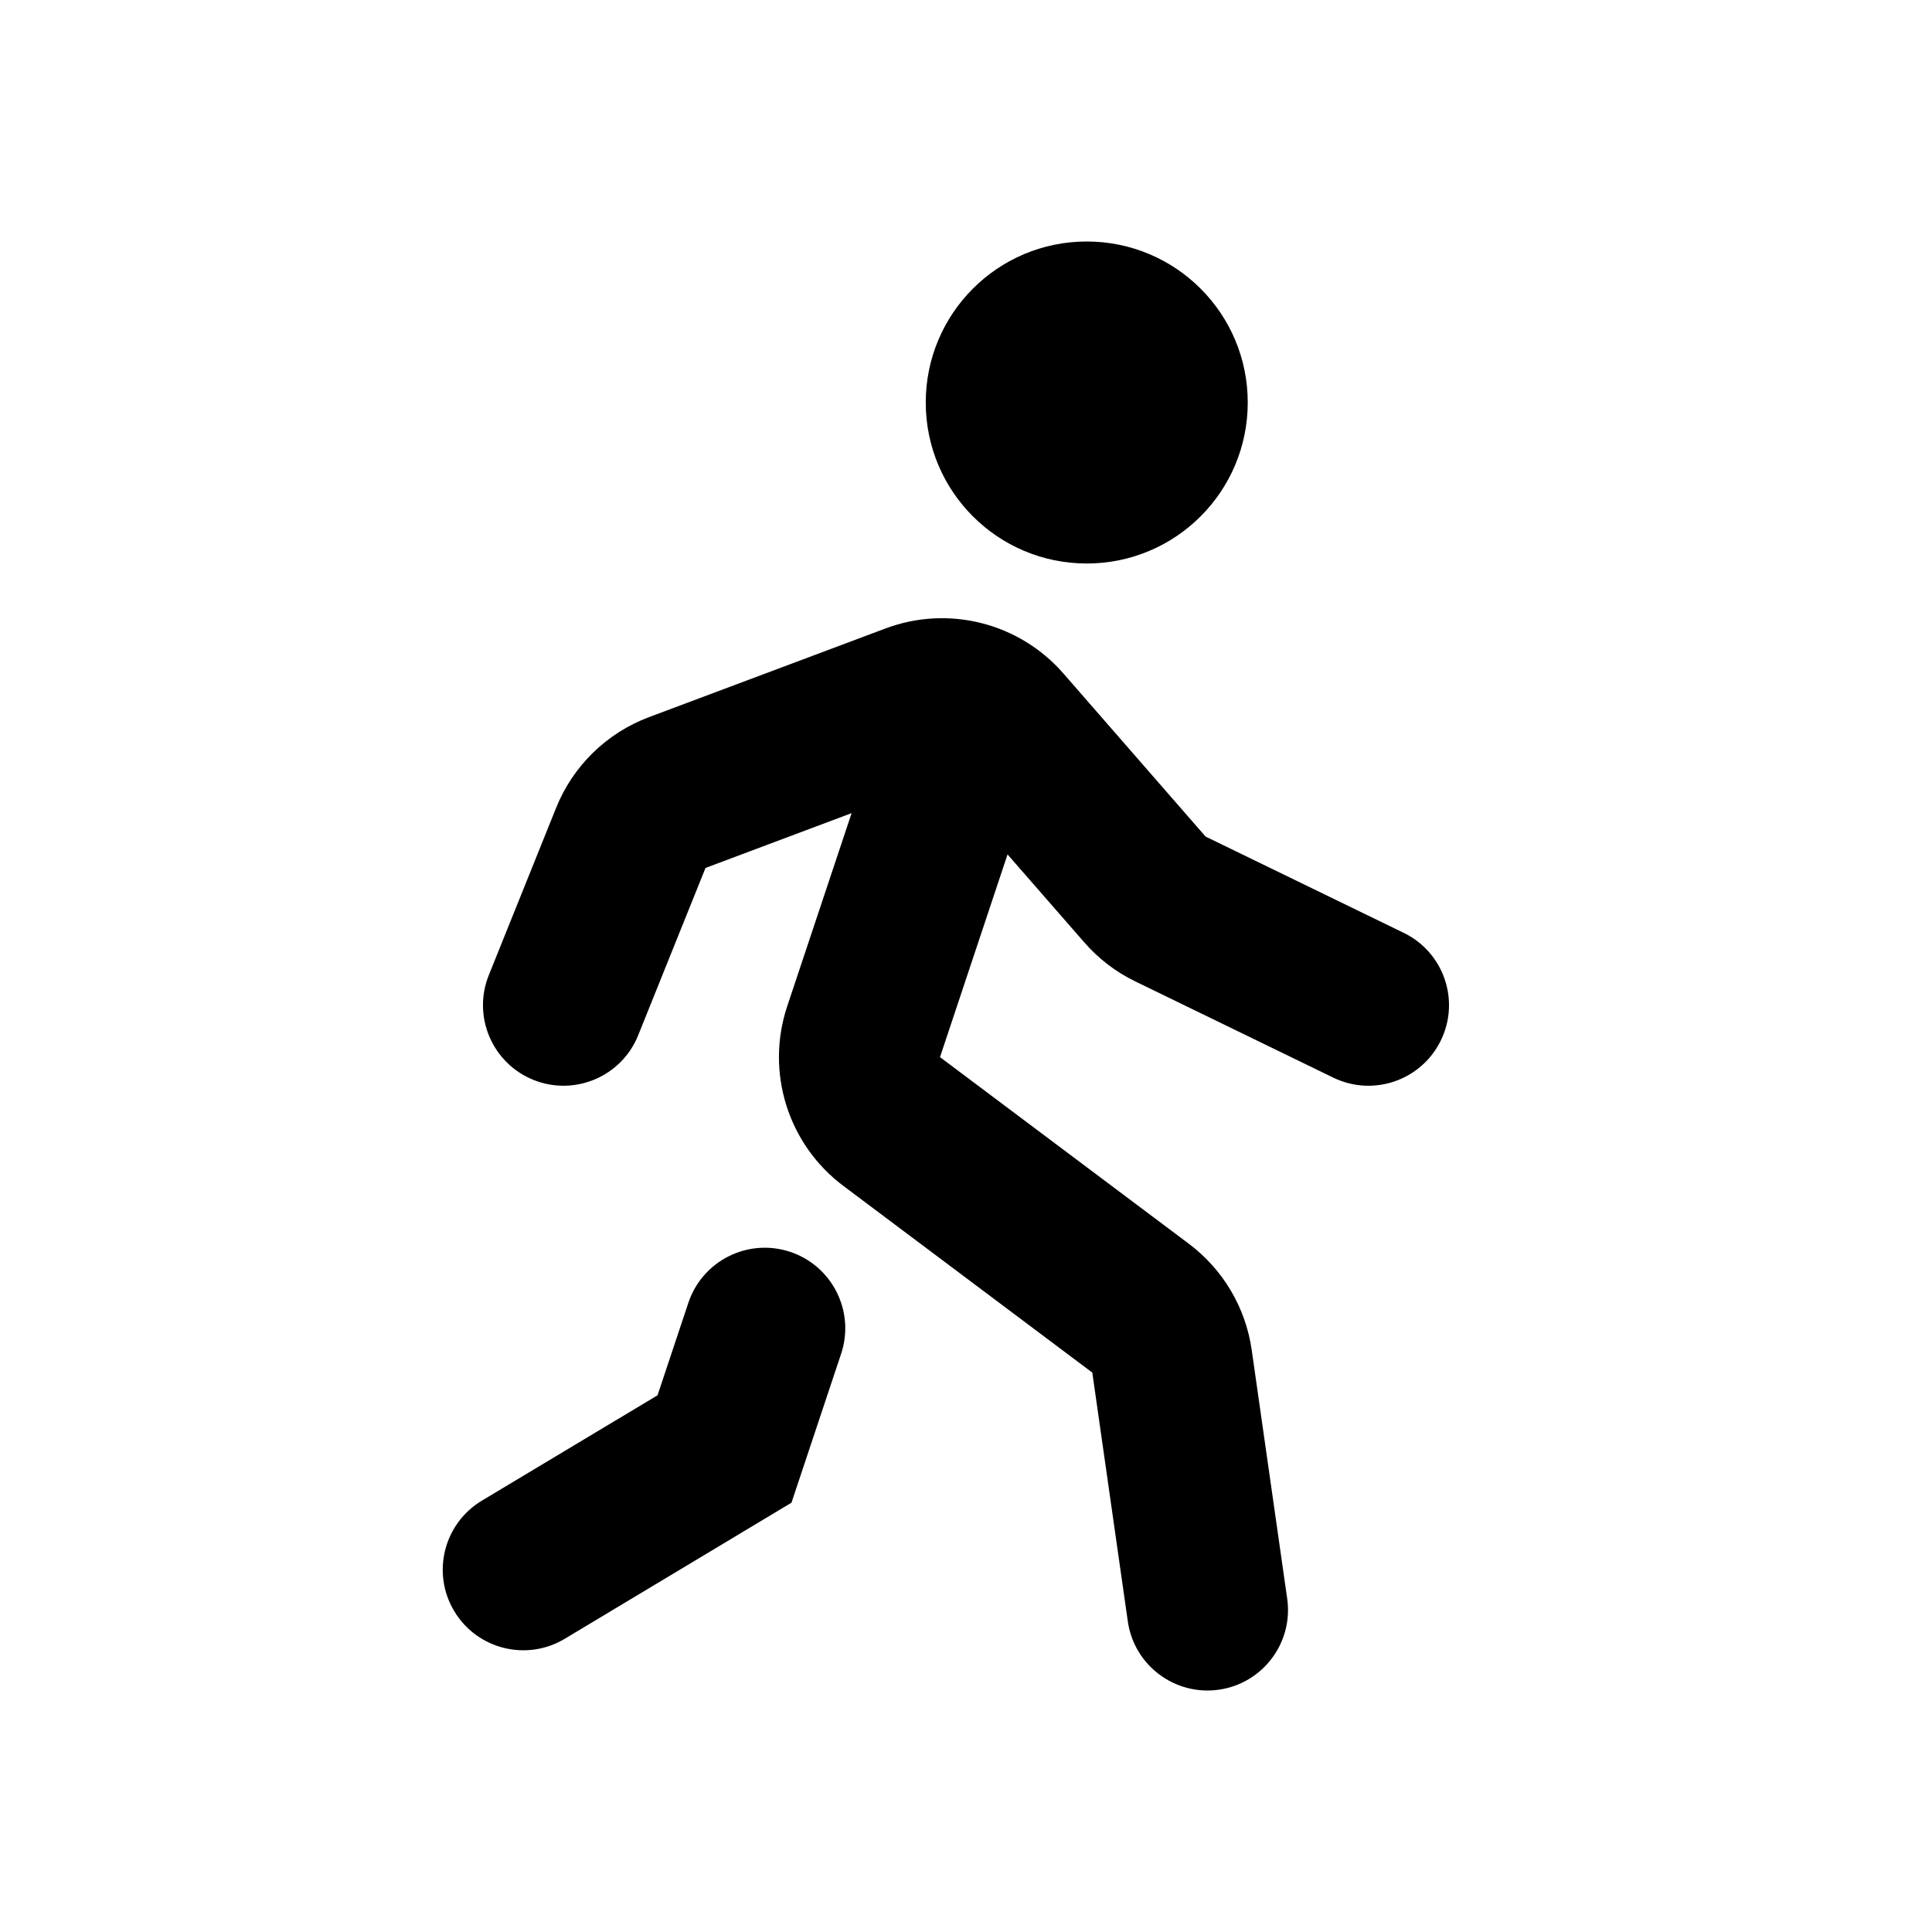 <svg width="18" height="18" viewBox="0 0 24 24" fill="none" xmlns="http://www.w3.org/2000/svg" aria-hidden="true" class="styles__StyledInlineSvg-sc-12l8vvi-0 jFpckg sc-8dc7a093-36 dHGXFx"><path d="M13.5 7C14.605 7 15.5 6.105 15.5 5C15.5 3.895 14.605 3 13.5 3C12.395 3 11.5 3.895 11.5 5C11.5 6.105 12.395 7 13.5 7Z" fill="currentColor"></path><path d="M10.579 10.101L8.764 10.782L7.928 12.86C7.722 13.373 7.139 13.621 6.627 13.415C6.115 13.209 5.866 12.627 6.072 12.114L6.908 10.036C7.117 9.515 7.536 9.106 8.061 8.909L11 7.807C11.781 7.514 12.661 7.737 13.209 8.365L14.976 10.392L17.437 11.588C17.934 11.829 18.141 12.427 17.899 12.924C17.658 13.421 17.06 13.628 16.563 13.387L14.102 12.191C13.861 12.074 13.645 11.909 13.469 11.706L12.516 10.614L11.677 13.132L14.769 15.451C15.193 15.77 15.474 16.243 15.549 16.769L15.99 19.859C16.068 20.405 15.688 20.912 15.141 20.99C14.595 21.068 14.088 20.688 14.01 20.141L13.569 17.051L10.477 14.732C9.788 14.216 9.507 13.317 9.779 12.5L10.579 10.101Z" fill="currentColor"></path><path d="M9.816 15.551C10.34 15.726 10.623 16.292 10.449 16.816L9.832 18.667L7.015 20.358C6.541 20.642 5.927 20.488 5.643 20.015C5.358 19.541 5.512 18.927 5.985 18.642L8.168 17.333L8.551 16.184C8.726 15.66 9.292 15.377 9.816 15.551Z" fill="currentColor"></path></svg>